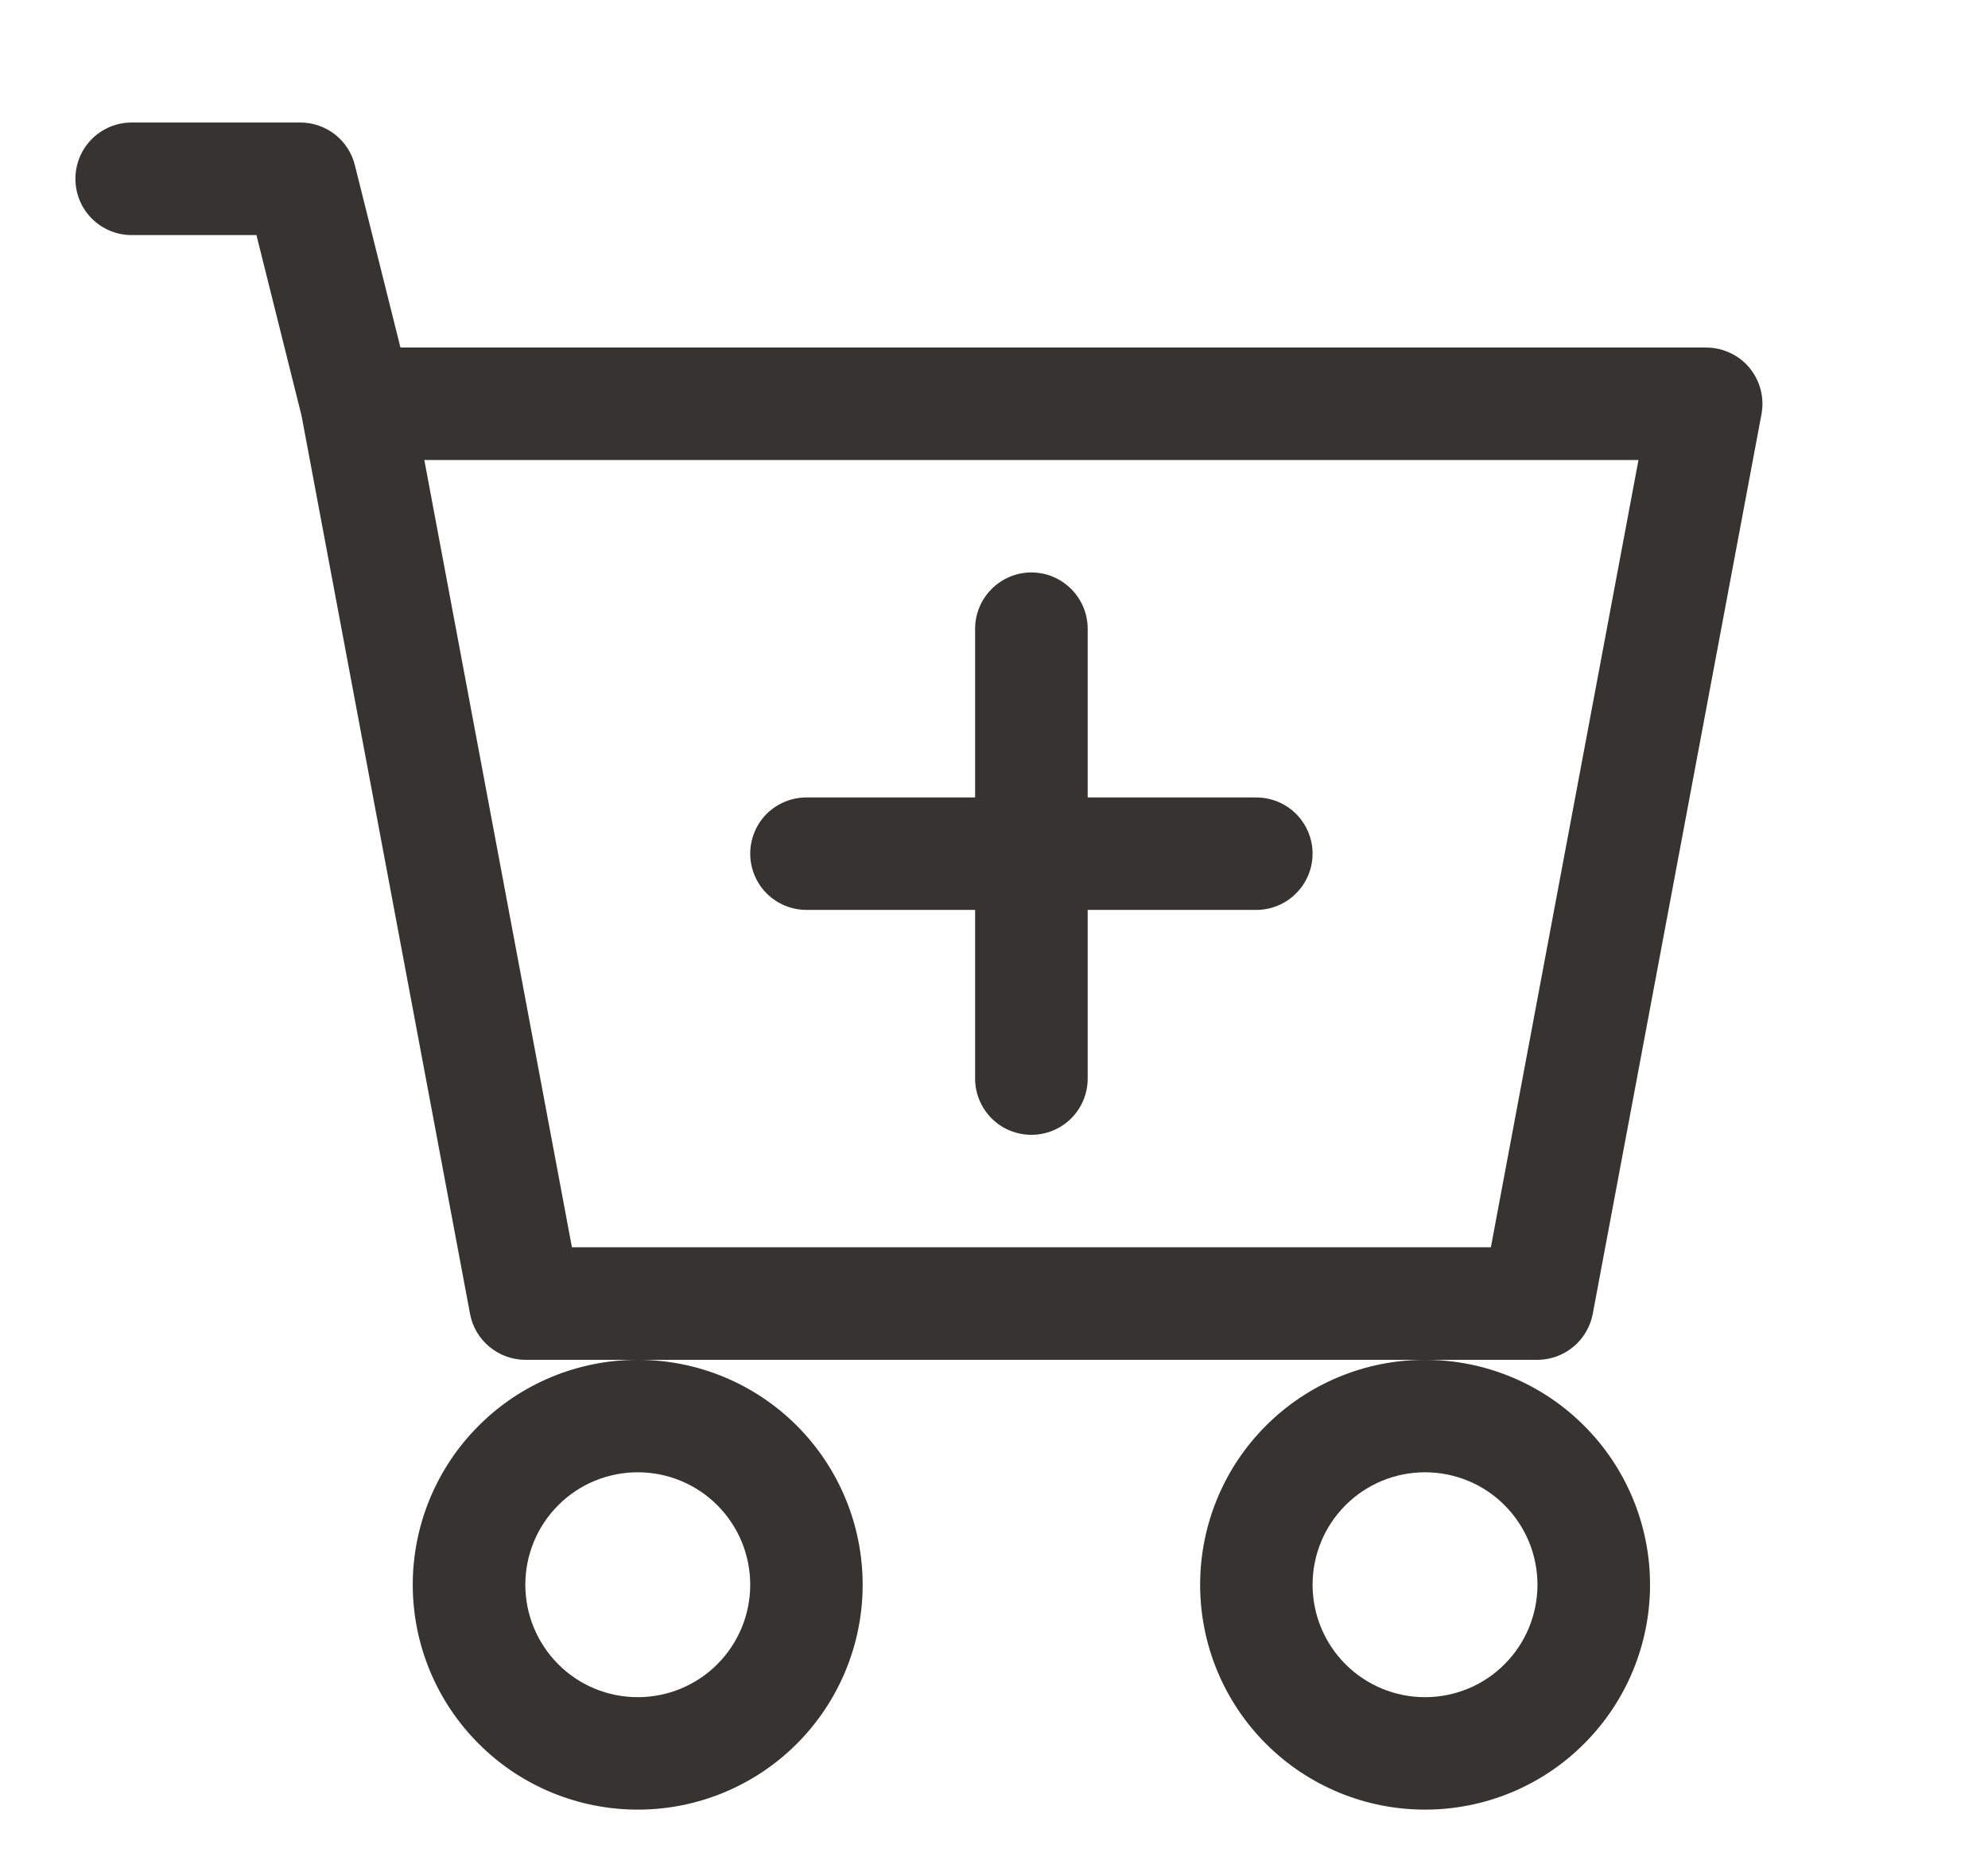 <svg width="16" height="15" viewBox="0 0 16 15" fill="none" xmlns="http://www.w3.org/2000/svg">
<path d="M8.754 5.06C8.754 4.94 8.706 4.825 8.621 4.74C8.536 4.655 8.421 4.607 8.301 4.607C8.181 4.607 8.066 4.655 7.981 4.74C7.896 4.825 7.848 4.94 7.848 5.06V6.418H6.491C6.37 6.418 6.255 6.466 6.17 6.55C6.086 6.635 6.038 6.75 6.038 6.87C6.038 6.99 6.086 7.106 6.17 7.19C6.255 7.275 6.37 7.323 6.491 7.323H7.848V8.681C7.848 8.801 7.896 8.916 7.981 9.001C8.066 9.086 8.181 9.133 8.301 9.133C8.421 9.133 8.536 9.086 8.621 9.001C8.706 8.916 8.754 8.801 8.754 8.681V7.323H10.111C10.231 7.323 10.347 7.275 10.431 7.19C10.516 7.106 10.564 6.99 10.564 6.87C10.564 6.75 10.516 6.635 10.431 6.55C10.347 6.466 10.231 6.418 10.111 6.418H8.754V5.06Z" fill="#363330"/>
<path d="M1.059 0.986C0.939 0.986 0.824 1.034 0.739 1.119C0.654 1.204 0.607 1.319 0.607 1.439C0.607 1.559 0.654 1.674 0.739 1.759C0.824 1.844 0.939 1.892 1.059 1.892H2.064L2.427 3.346L3.783 10.574C3.802 10.678 3.858 10.772 3.939 10.839C4.02 10.906 4.122 10.944 4.228 10.944H5.133C4.653 10.944 4.192 11.134 3.853 11.474C3.513 11.813 3.322 12.274 3.322 12.754C3.322 13.234 3.513 13.695 3.853 14.034C4.192 14.374 4.653 14.564 5.133 14.564C5.613 14.564 6.073 14.374 6.413 14.034C6.752 13.695 6.943 13.234 6.943 12.754C6.943 12.274 6.752 11.813 6.413 11.474C6.073 11.134 5.613 10.944 5.133 10.944H11.469C10.989 10.944 10.528 11.134 10.189 11.474C9.849 11.813 9.659 12.274 9.659 12.754C9.659 13.234 9.849 13.695 10.189 14.034C10.528 14.374 10.989 14.564 11.469 14.564C11.949 14.564 12.41 14.374 12.749 14.034C13.089 13.695 13.28 13.234 13.28 12.754C13.28 12.274 13.089 11.813 12.749 11.474C12.41 11.134 11.949 10.944 11.469 10.944H12.374C12.48 10.944 12.582 10.906 12.663 10.839C12.744 10.772 12.799 10.678 12.819 10.574L14.177 3.333C14.189 3.267 14.187 3.2 14.17 3.136C14.153 3.071 14.123 3.012 14.08 2.96C14.038 2.909 13.985 2.868 13.924 2.84C13.864 2.812 13.799 2.797 13.732 2.797H3.223L2.856 1.329C2.832 1.231 2.775 1.144 2.696 1.082C2.616 1.02 2.518 0.986 2.417 0.986H1.059ZM4.603 10.038L3.415 3.702H13.187L11.999 10.038H4.603ZM6.038 12.754C6.038 12.994 5.943 13.224 5.773 13.394C5.603 13.564 5.373 13.659 5.133 13.659C4.893 13.659 4.662 13.564 4.493 13.394C4.323 13.224 4.228 12.994 4.228 12.754C4.228 12.514 4.323 12.284 4.493 12.114C4.662 11.944 4.893 11.849 5.133 11.849C5.373 11.849 5.603 11.944 5.773 12.114C5.943 12.284 6.038 12.514 6.038 12.754ZM12.374 12.754C12.374 12.994 12.279 13.224 12.109 13.394C11.94 13.564 11.709 13.659 11.469 13.659C11.229 13.659 10.999 13.564 10.829 13.394C10.659 13.224 10.564 12.994 10.564 12.754C10.564 12.514 10.659 12.284 10.829 12.114C10.999 11.944 11.229 11.849 11.469 11.849C11.709 11.849 11.94 11.944 12.109 12.114C12.279 12.284 12.374 12.514 12.374 12.754Z" fill="#363330"/>
</svg>

